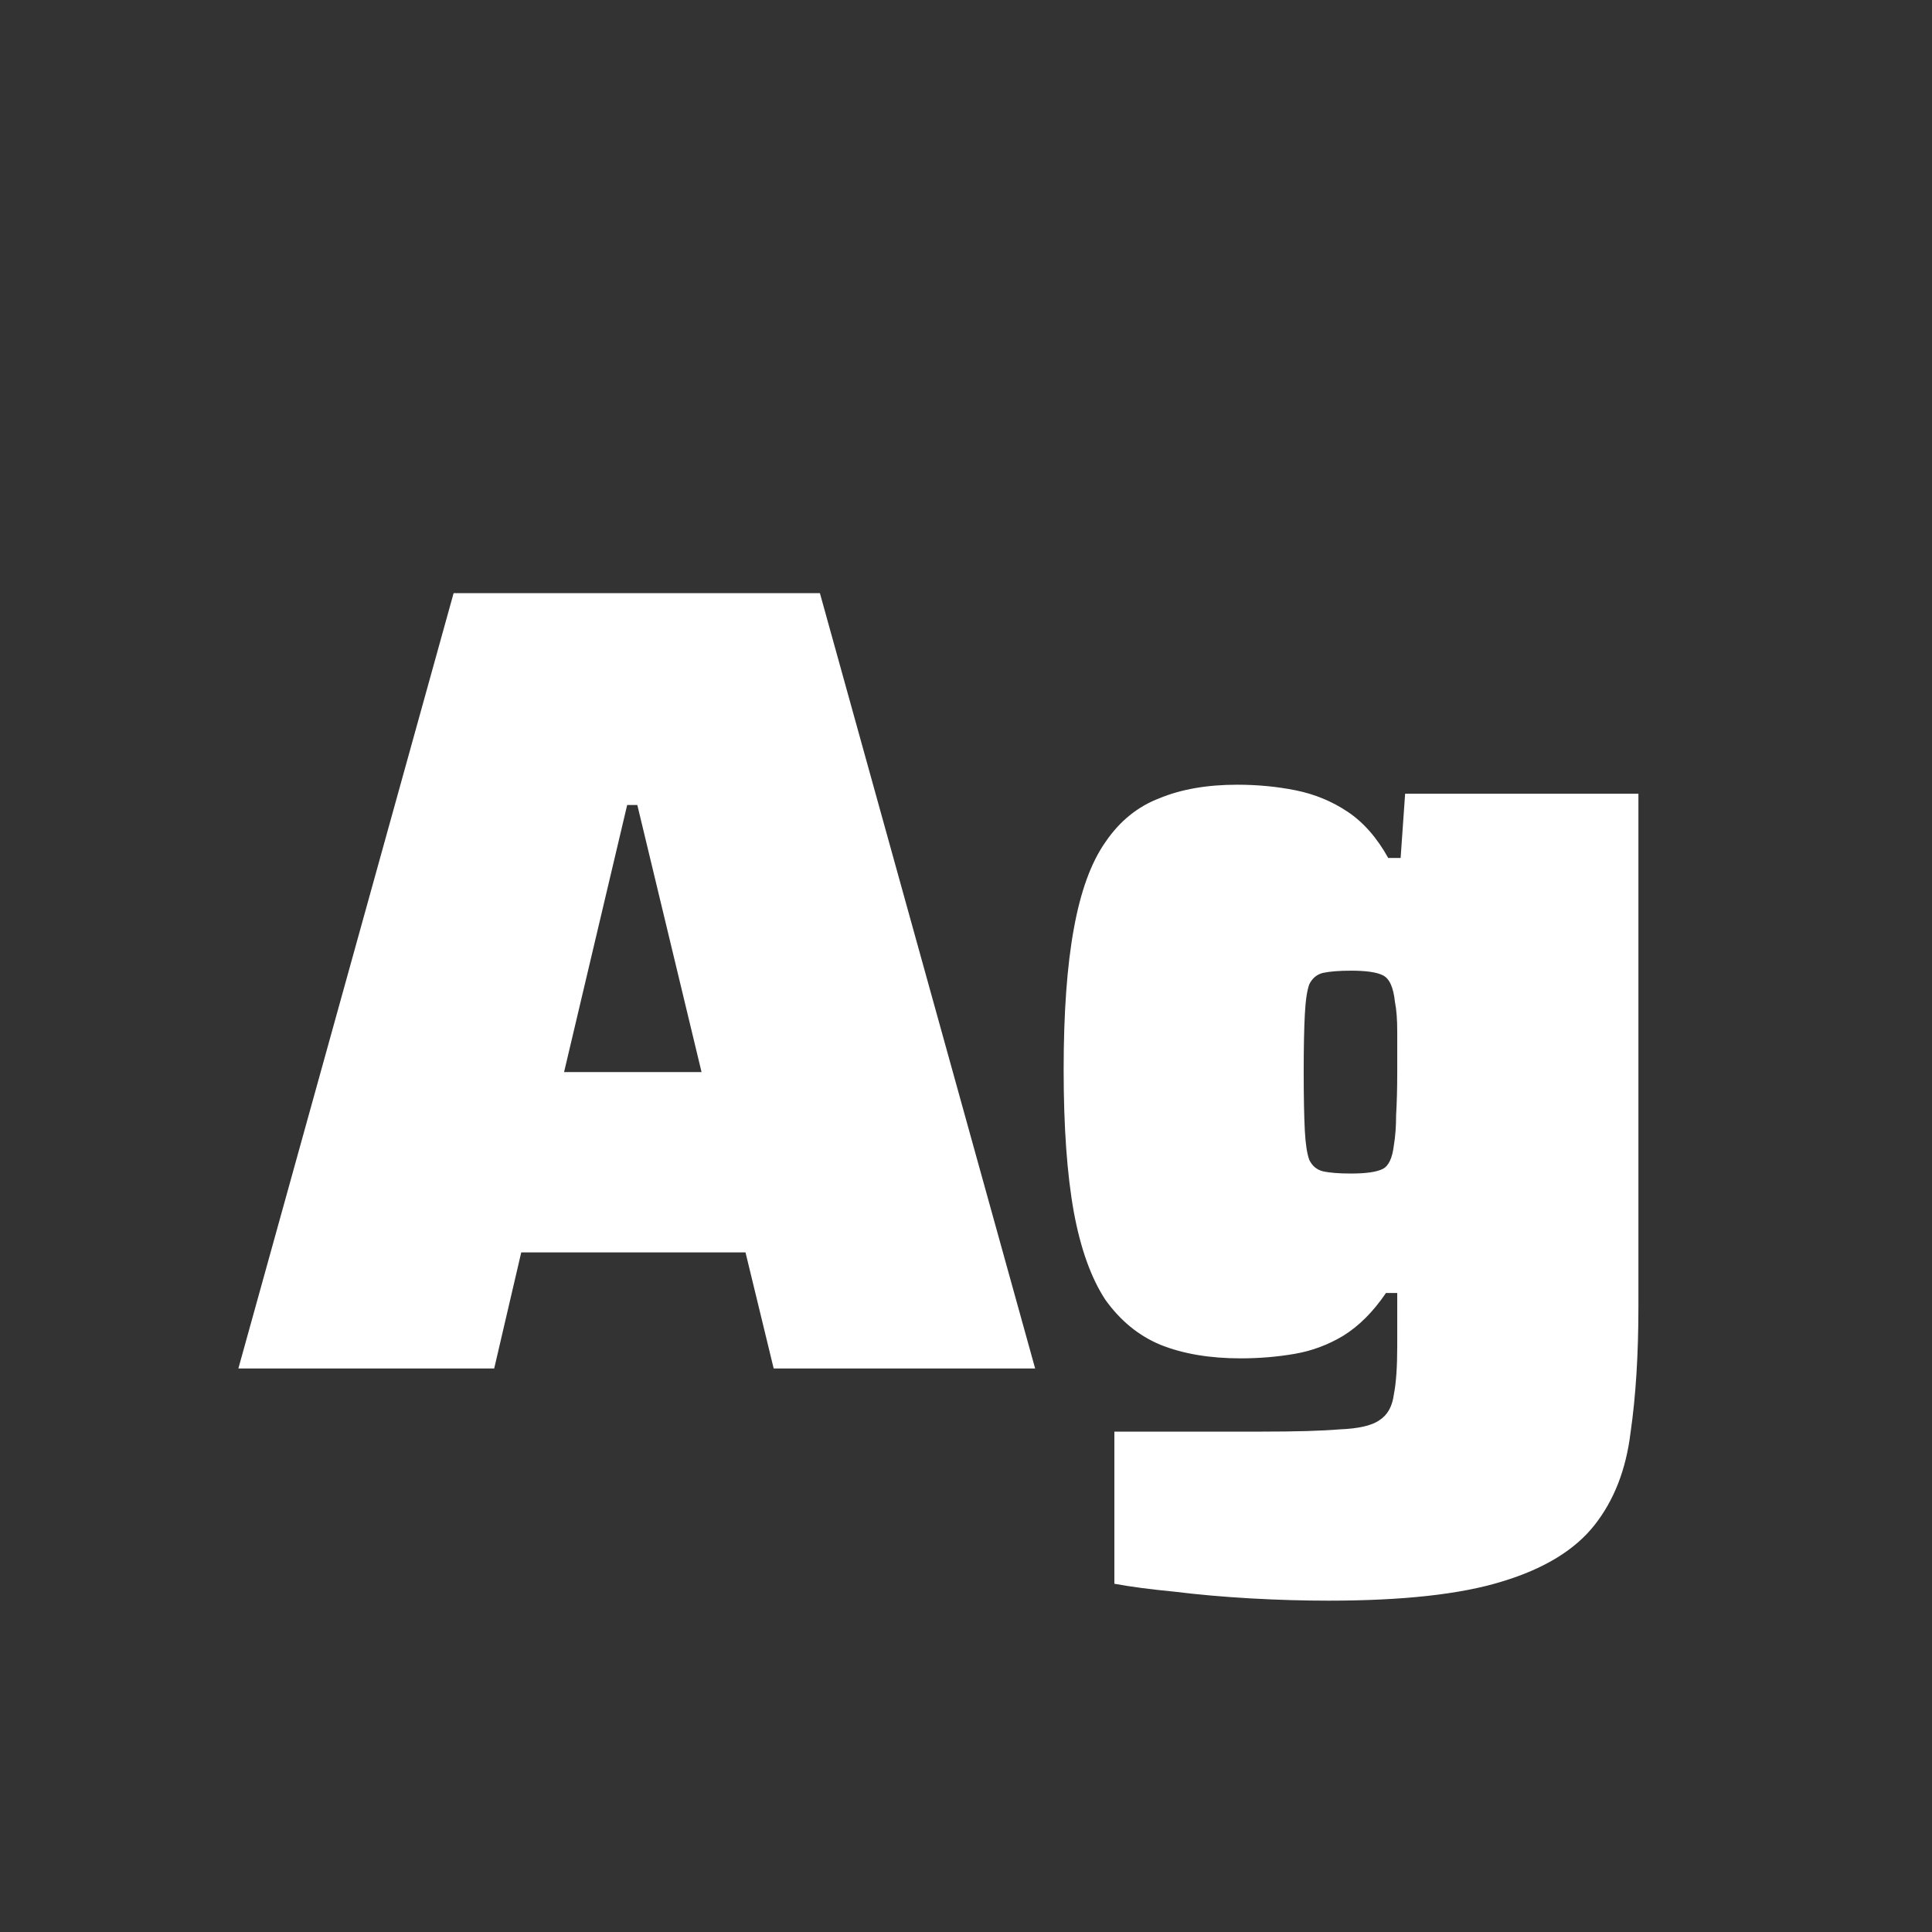 <svg width="24" height="24" viewBox="0 0 24 24" fill="none" xmlns="http://www.w3.org/2000/svg">
<rect x="0" y="0" width="24" height="24" fill="#333333" stroke="none"/>
<path d="M2.961 17L5.635 7.368H10.185L12.859 17H9.611L9.261 15.558H6.475L6.139 17H2.961ZM7.007 13.318H8.715L7.917 10H7.791L7.007 13.318ZM16.503 19.884C16.195 19.884 15.873 19.875 15.537 19.856C15.201 19.837 14.884 19.809 14.585 19.772C14.296 19.744 14.048 19.712 13.843 19.674V17.784C14.048 17.784 14.249 17.784 14.445 17.784C14.65 17.784 14.856 17.784 15.061 17.784C15.266 17.784 15.472 17.784 15.677 17.784C16.097 17.784 16.419 17.775 16.643 17.756C16.876 17.747 17.04 17.709 17.133 17.644C17.236 17.579 17.296 17.471 17.315 17.322C17.343 17.182 17.357 16.982 17.357 16.72V16.062H17.217C17.058 16.296 16.881 16.473 16.685 16.594C16.498 16.706 16.298 16.781 16.083 16.818C15.868 16.855 15.644 16.874 15.411 16.874C15.028 16.874 14.697 16.818 14.417 16.706C14.146 16.594 13.918 16.407 13.731 16.146C13.554 15.876 13.423 15.511 13.339 15.054C13.255 14.588 13.213 13.999 13.213 13.29C13.213 12.581 13.255 11.998 13.339 11.54C13.423 11.073 13.554 10.714 13.731 10.462C13.908 10.201 14.132 10.019 14.403 9.916C14.674 9.804 14.996 9.748 15.369 9.748C15.621 9.748 15.864 9.771 16.097 9.818C16.33 9.865 16.545 9.953 16.741 10.084C16.937 10.215 17.105 10.406 17.245 10.658H17.399L17.455 9.86H20.353V16.23C20.353 16.828 20.32 17.35 20.255 17.798C20.199 18.256 20.05 18.638 19.807 18.946C19.564 19.254 19.182 19.488 18.659 19.646C18.146 19.805 17.427 19.884 16.503 19.884ZM16.783 14.578C16.97 14.578 17.1 14.559 17.175 14.522C17.25 14.485 17.296 14.387 17.315 14.228C17.334 14.116 17.343 13.99 17.343 13.85C17.352 13.701 17.357 13.524 17.357 13.318C17.357 13.122 17.357 12.954 17.357 12.814C17.357 12.665 17.348 12.543 17.329 12.45C17.31 12.264 17.259 12.152 17.175 12.114C17.1 12.077 16.97 12.058 16.783 12.058C16.634 12.058 16.517 12.068 16.433 12.086C16.358 12.105 16.302 12.152 16.265 12.226C16.237 12.301 16.218 12.427 16.209 12.604C16.2 12.772 16.195 13.01 16.195 13.318C16.195 13.626 16.2 13.869 16.209 14.046C16.218 14.214 16.237 14.335 16.265 14.41C16.302 14.485 16.358 14.531 16.433 14.55C16.517 14.569 16.634 14.578 16.783 14.578Z" fill="white"/>
</svg>
